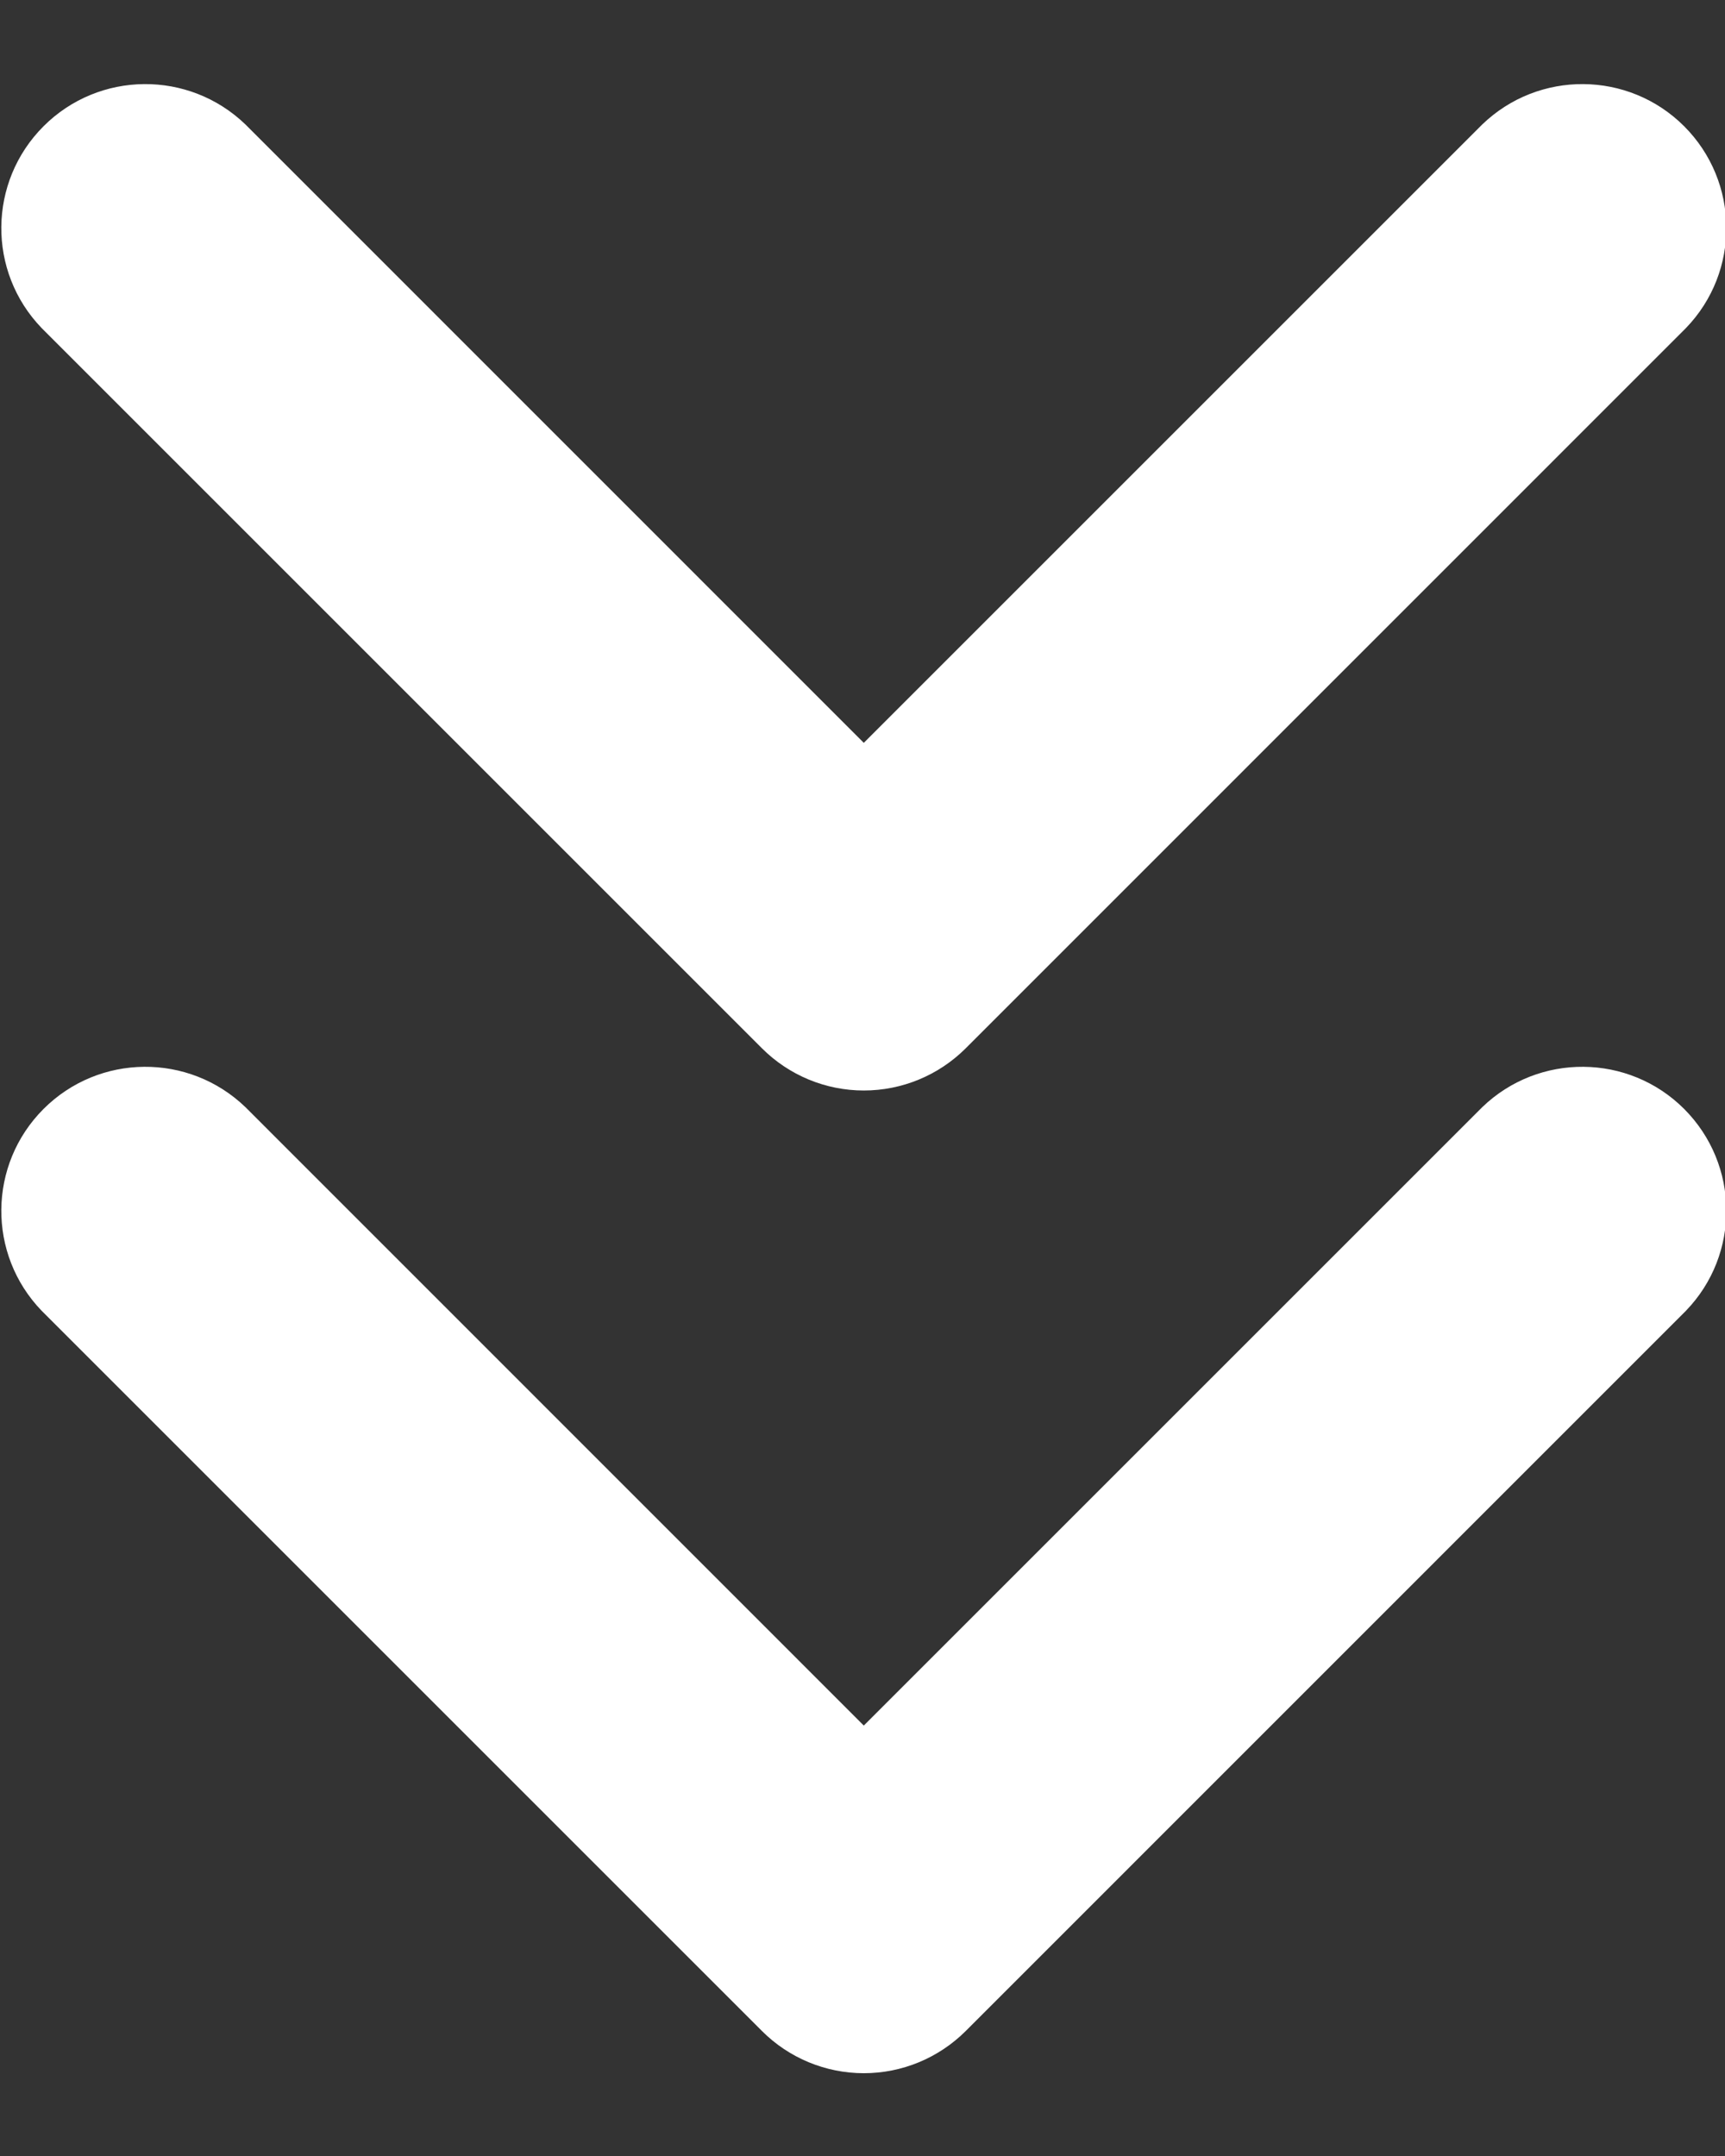<?xml version="1.0" encoding="UTF-8" standalone="no"?>
<svg width="16px" height="20px" viewBox="0 0 16 20" version="1.1" xmlns="http://www.w3.org/2000/svg" xmlns:xlink="http://www.w3.org/1999/xlink">
    <rect x="0" y="0" width="16" height="20" fill="#333333" stroke="none"/>
    <!-- Generator: Sketch 47.1 (45422) - http://www.bohemiancoding.com/sketch -->
    <title>Group</title>
    <desc>Created with Sketch.</desc>
    <defs></defs>
    <g id="Photon-style" stroke="none" stroke-width="1" fill="none" fill-rule="evenodd">
        <g id="Revides_Featured-experiment_txp-sticky-banner" transform="translate(-593, -677)" fill-rule="nonzero" fill="#FFFFFF">
            <g id="Group-5" transform="translate(578, 663)">
                <g id="Group" transform="translate(15, 14)">
                    <g id="arrowhead-down-16-copy" transform="translate(0, 9)">
                        <path d="M8.012,10.232 C7.658,10.232 7.318,10.091 7.068,9.841 L0.387,3.16 C-0.119,2.636 -0.112,1.803 0.404,1.287 C0.919,0.772 1.752,0.765 2.277,1.271 L8.012,7.007 L13.748,1.271 C14.272,0.765 15.106,0.772 15.621,1.287 C16.136,1.803 16.144,2.636 15.637,3.16 L8.957,9.841 C8.706,10.091 8.367,10.232 8.012,10.232 Z" id="Shape"></path>
                    </g>
                    <g id="arrowhead-down-16-copy-2">
                        <path d="M8.012,10.116 C7.658,10.116 7.318,9.975 7.068,9.725 L0.387,3.044 C-0.119,2.52 -0.112,1.687 0.404,1.171 C0.919,0.656 1.752,0.649 2.277,1.155 L8.012,6.891 L13.748,1.155 C14.272,0.649 15.106,0.656 15.621,1.171 C16.136,1.687 16.144,2.52 15.637,3.044 L8.957,9.725 C8.706,9.975 8.367,10.116 8.012,10.116 Z" id="Shape"></path>
                    </g>
                </g>
            </g>
        </g>
    </g>
</svg>
